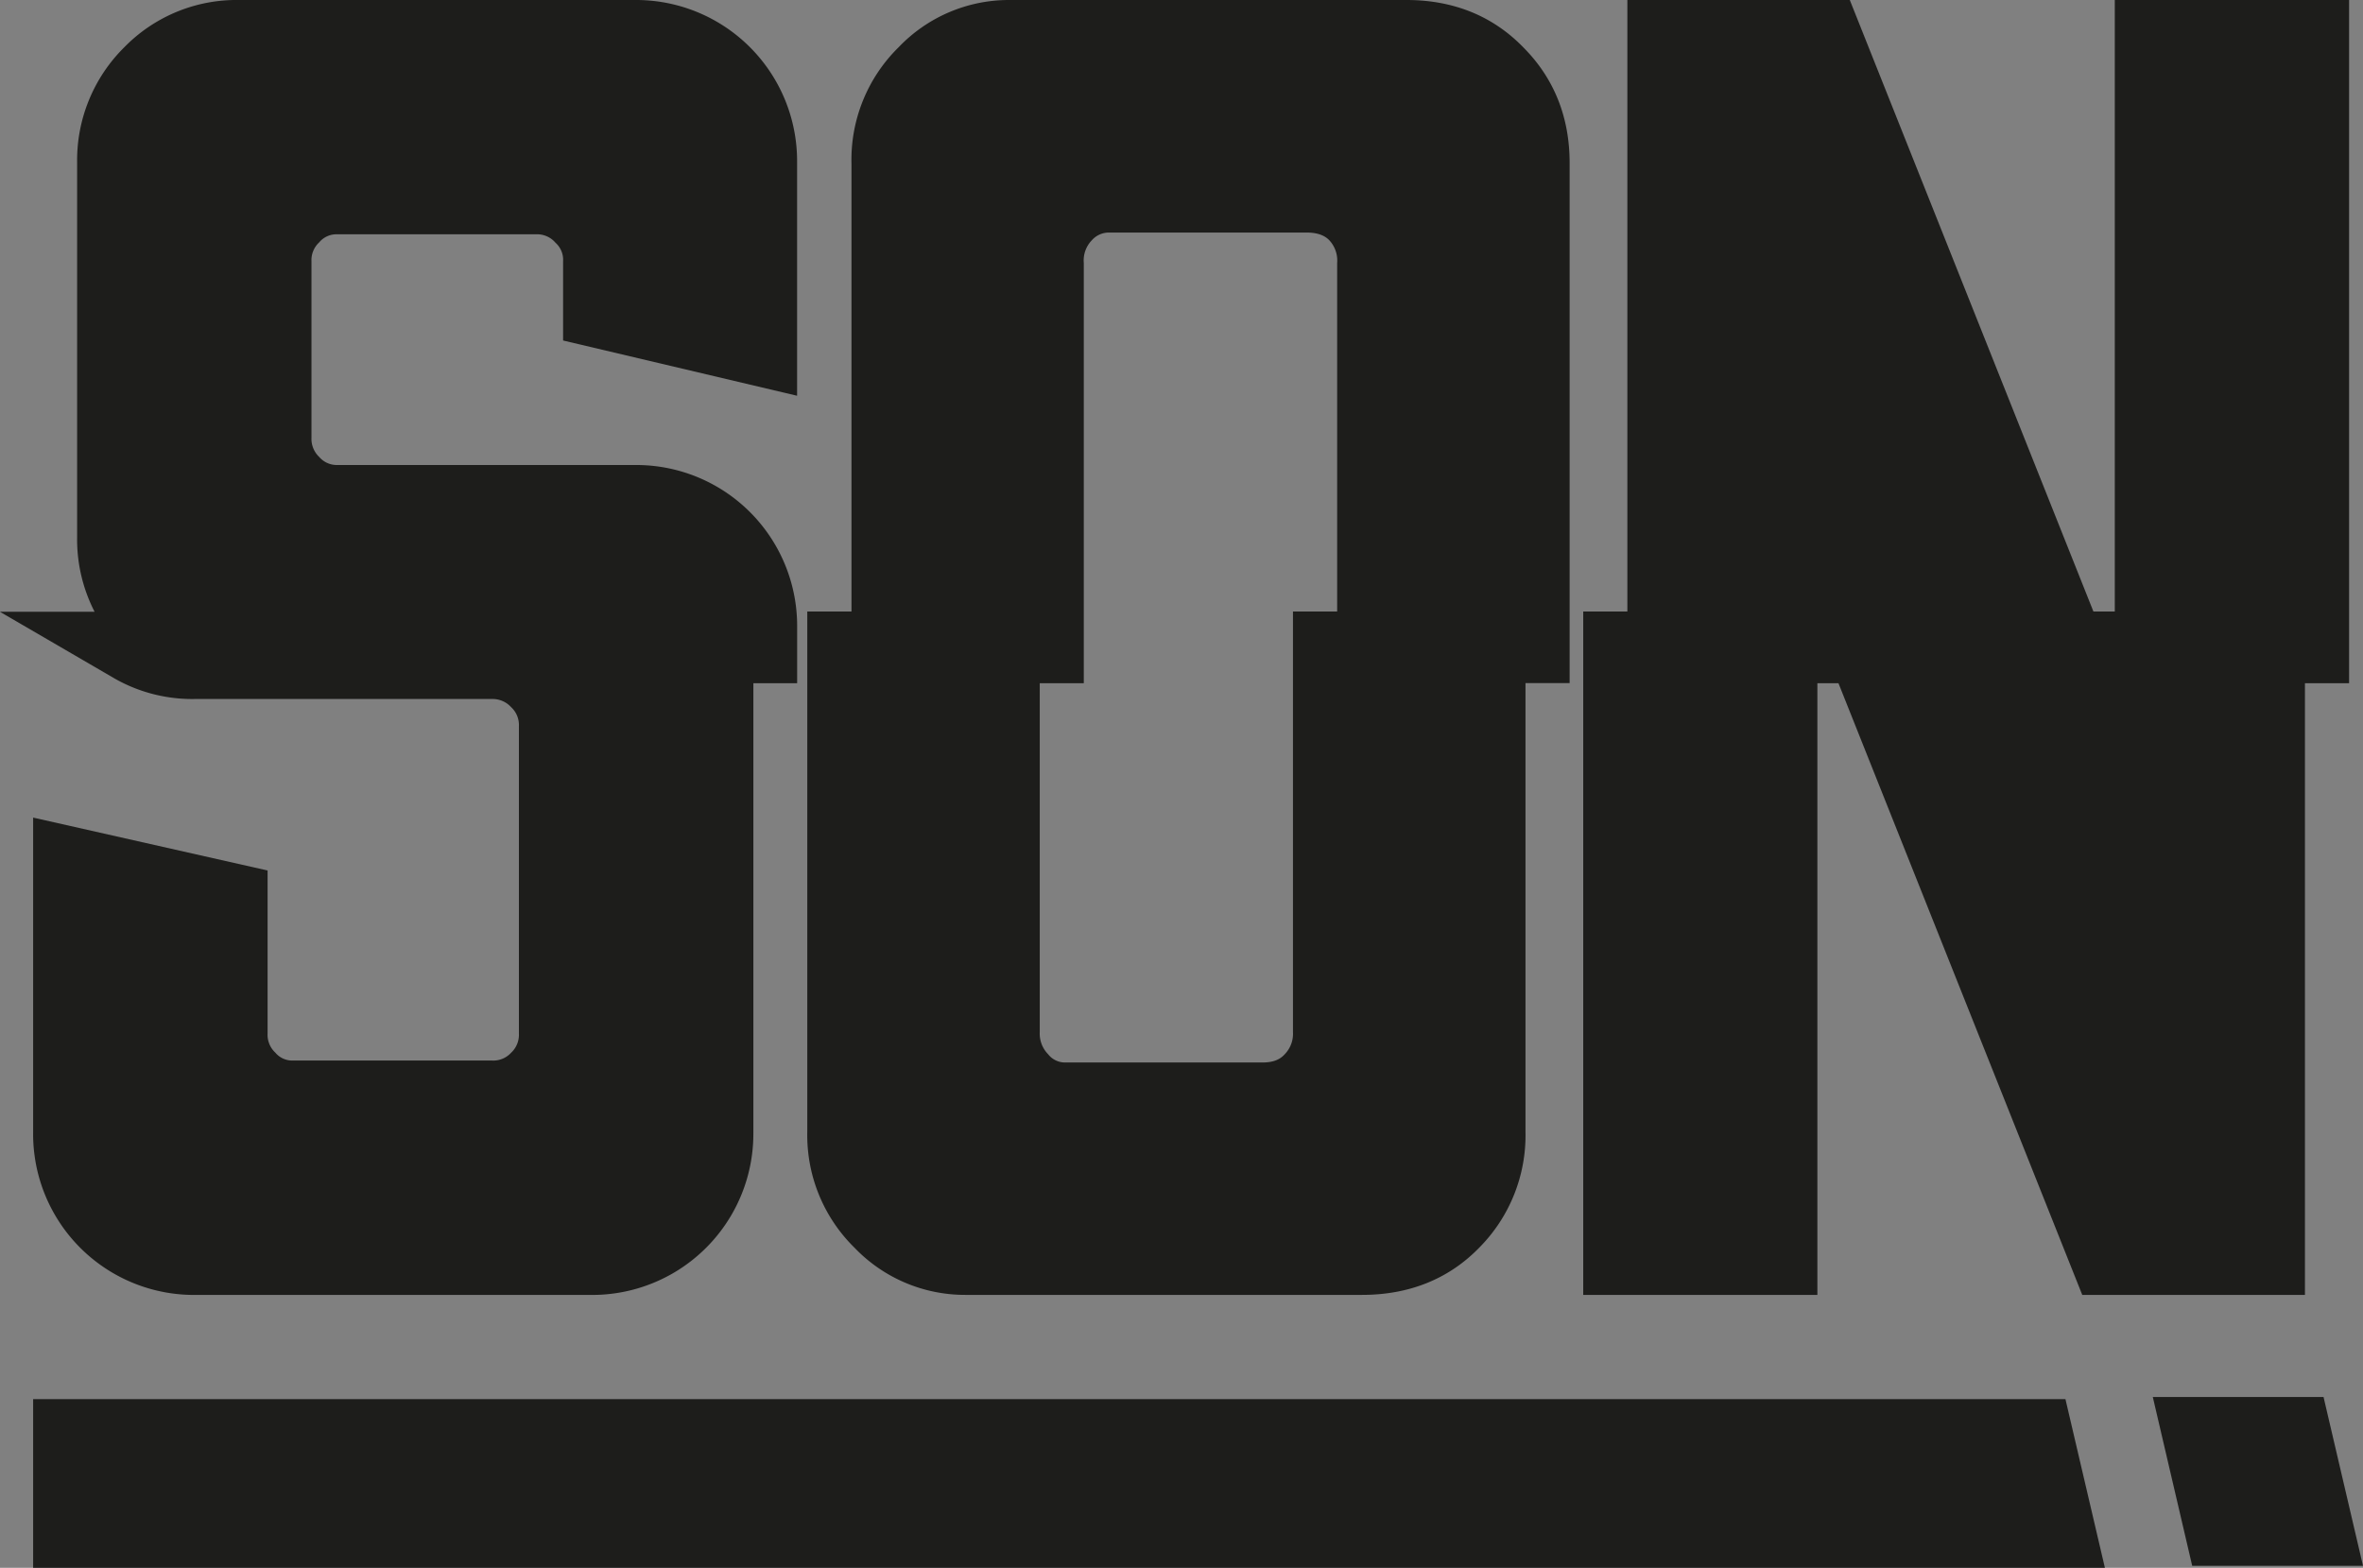 <svg id="Capa_1" data-name="Capa 1" xmlns="http://www.w3.org/2000/svg" viewBox="0 0 463.62 307.62"><rect x="0" y="0" width="463.62" height="307.62" fill="#808080" stroke="none"/><defs><style>.cls-1{fill:#1d1d1b;}.cls-2{fill:none;stroke:#fff;stroke-miterlimit:10;}</style></defs><path class="cls-1" d="M378.67,413V397.45a4.49,4.49,0,0,0-1.49-3.63,4.75,4.75,0,0,0-3.8-1.66h-39.1a4.39,4.39,0,0,0-3.46,1.58,4.75,4.75,0,0,0-1.52,3.71v34.63a4.9,4.9,0,0,0,1.52,3.77,4.55,4.55,0,0,0,3.46,1.58h58.63a31.57,31.57,0,0,1,31.68,31.71v11.11H416v88.31a31.62,31.62,0,0,1-31.71,31.71H306.42a31.57,31.57,0,0,1-31.73-31.71V506.61l46,10.38v32a4.78,4.78,0,0,0,1.52,3.74,4.33,4.33,0,0,0,3.43,1.55h39.11a4.72,4.72,0,0,0,3.71-1.52A4.82,4.82,0,0,0,370,549V488.66a4.76,4.76,0,0,0-1.52-3.71,4.92,4.92,0,0,0-3.77-1.61h-58.3a30.76,30.76,0,0,1-15.7-4l-22.53-13.11h18.57a31.08,31.08,0,0,1-3.43-14.51V377.93a31.17,31.17,0,0,1,9.25-22.46,30.78,30.78,0,0,1,22.51-9.28h77.82a31.6,31.6,0,0,1,31.68,31.74v45.91Z" transform="translate(-268.19 -346.19)"/><path class="cls-1" d="M567.14,355.56c-6-6.22-13.76-9.37-23-9.37H466.28a29.92,29.92,0,0,0-21.77,9.26,30.92,30.92,0,0,0-9.26,22.81v87.92h-8.67V568.23A30.94,30.94,0,0,0,435.84,591a30,30,0,0,0,21.78,9.26h77.81c9.29,0,17.05-3.15,23-9.28a31.27,31.27,0,0,0,9.06-22.76v-88h8.66v-102C576.17,369.23,573.11,361.58,567.14,355.56ZM521.87,466.18V548.7a5.76,5.76,0,0,1-1.63,4.36c-.7.76-1.83,1.6-4.33,1.6H477.14a4.21,4.21,0,0,1-3.32-1.63,5.77,5.77,0,0,1-1.63-4.33V480.25h8.64V397.79a5.69,5.69,0,0,1,1.57-4.45,4.46,4.46,0,0,1,3.41-1.52h38.77c2.56,0,3.77.85,4.38,1.47a5.84,5.84,0,0,1,1.58,4.5v68.39Z" transform="translate(-268.19 -346.19)"/><polygon class="cls-1" points="460.89 0 460.89 134.06 452.23 134.06 452.23 254.08 408.54 254.08 360.71 134.06 356.57 134.06 356.57 254.08 310.63 254.08 310.63 119.99 319.29 119.99 319.29 0 362.93 0 410.73 119.99 414.92 119.99 414.92 0 460.89 0"/><polygon class="cls-1" points="463.62 307.23 430.11 307.23 422.38 274.11 455.88 274.11 463.62 307.23"/><polygon class="cls-1" points="412.98 307.62 6.5 307.62 6.5 274.53 405.24 274.53 412.98 307.62"/><path class="cls-2" d="M311.29,337" transform="translate(-268.19 -346.19)"/></svg>